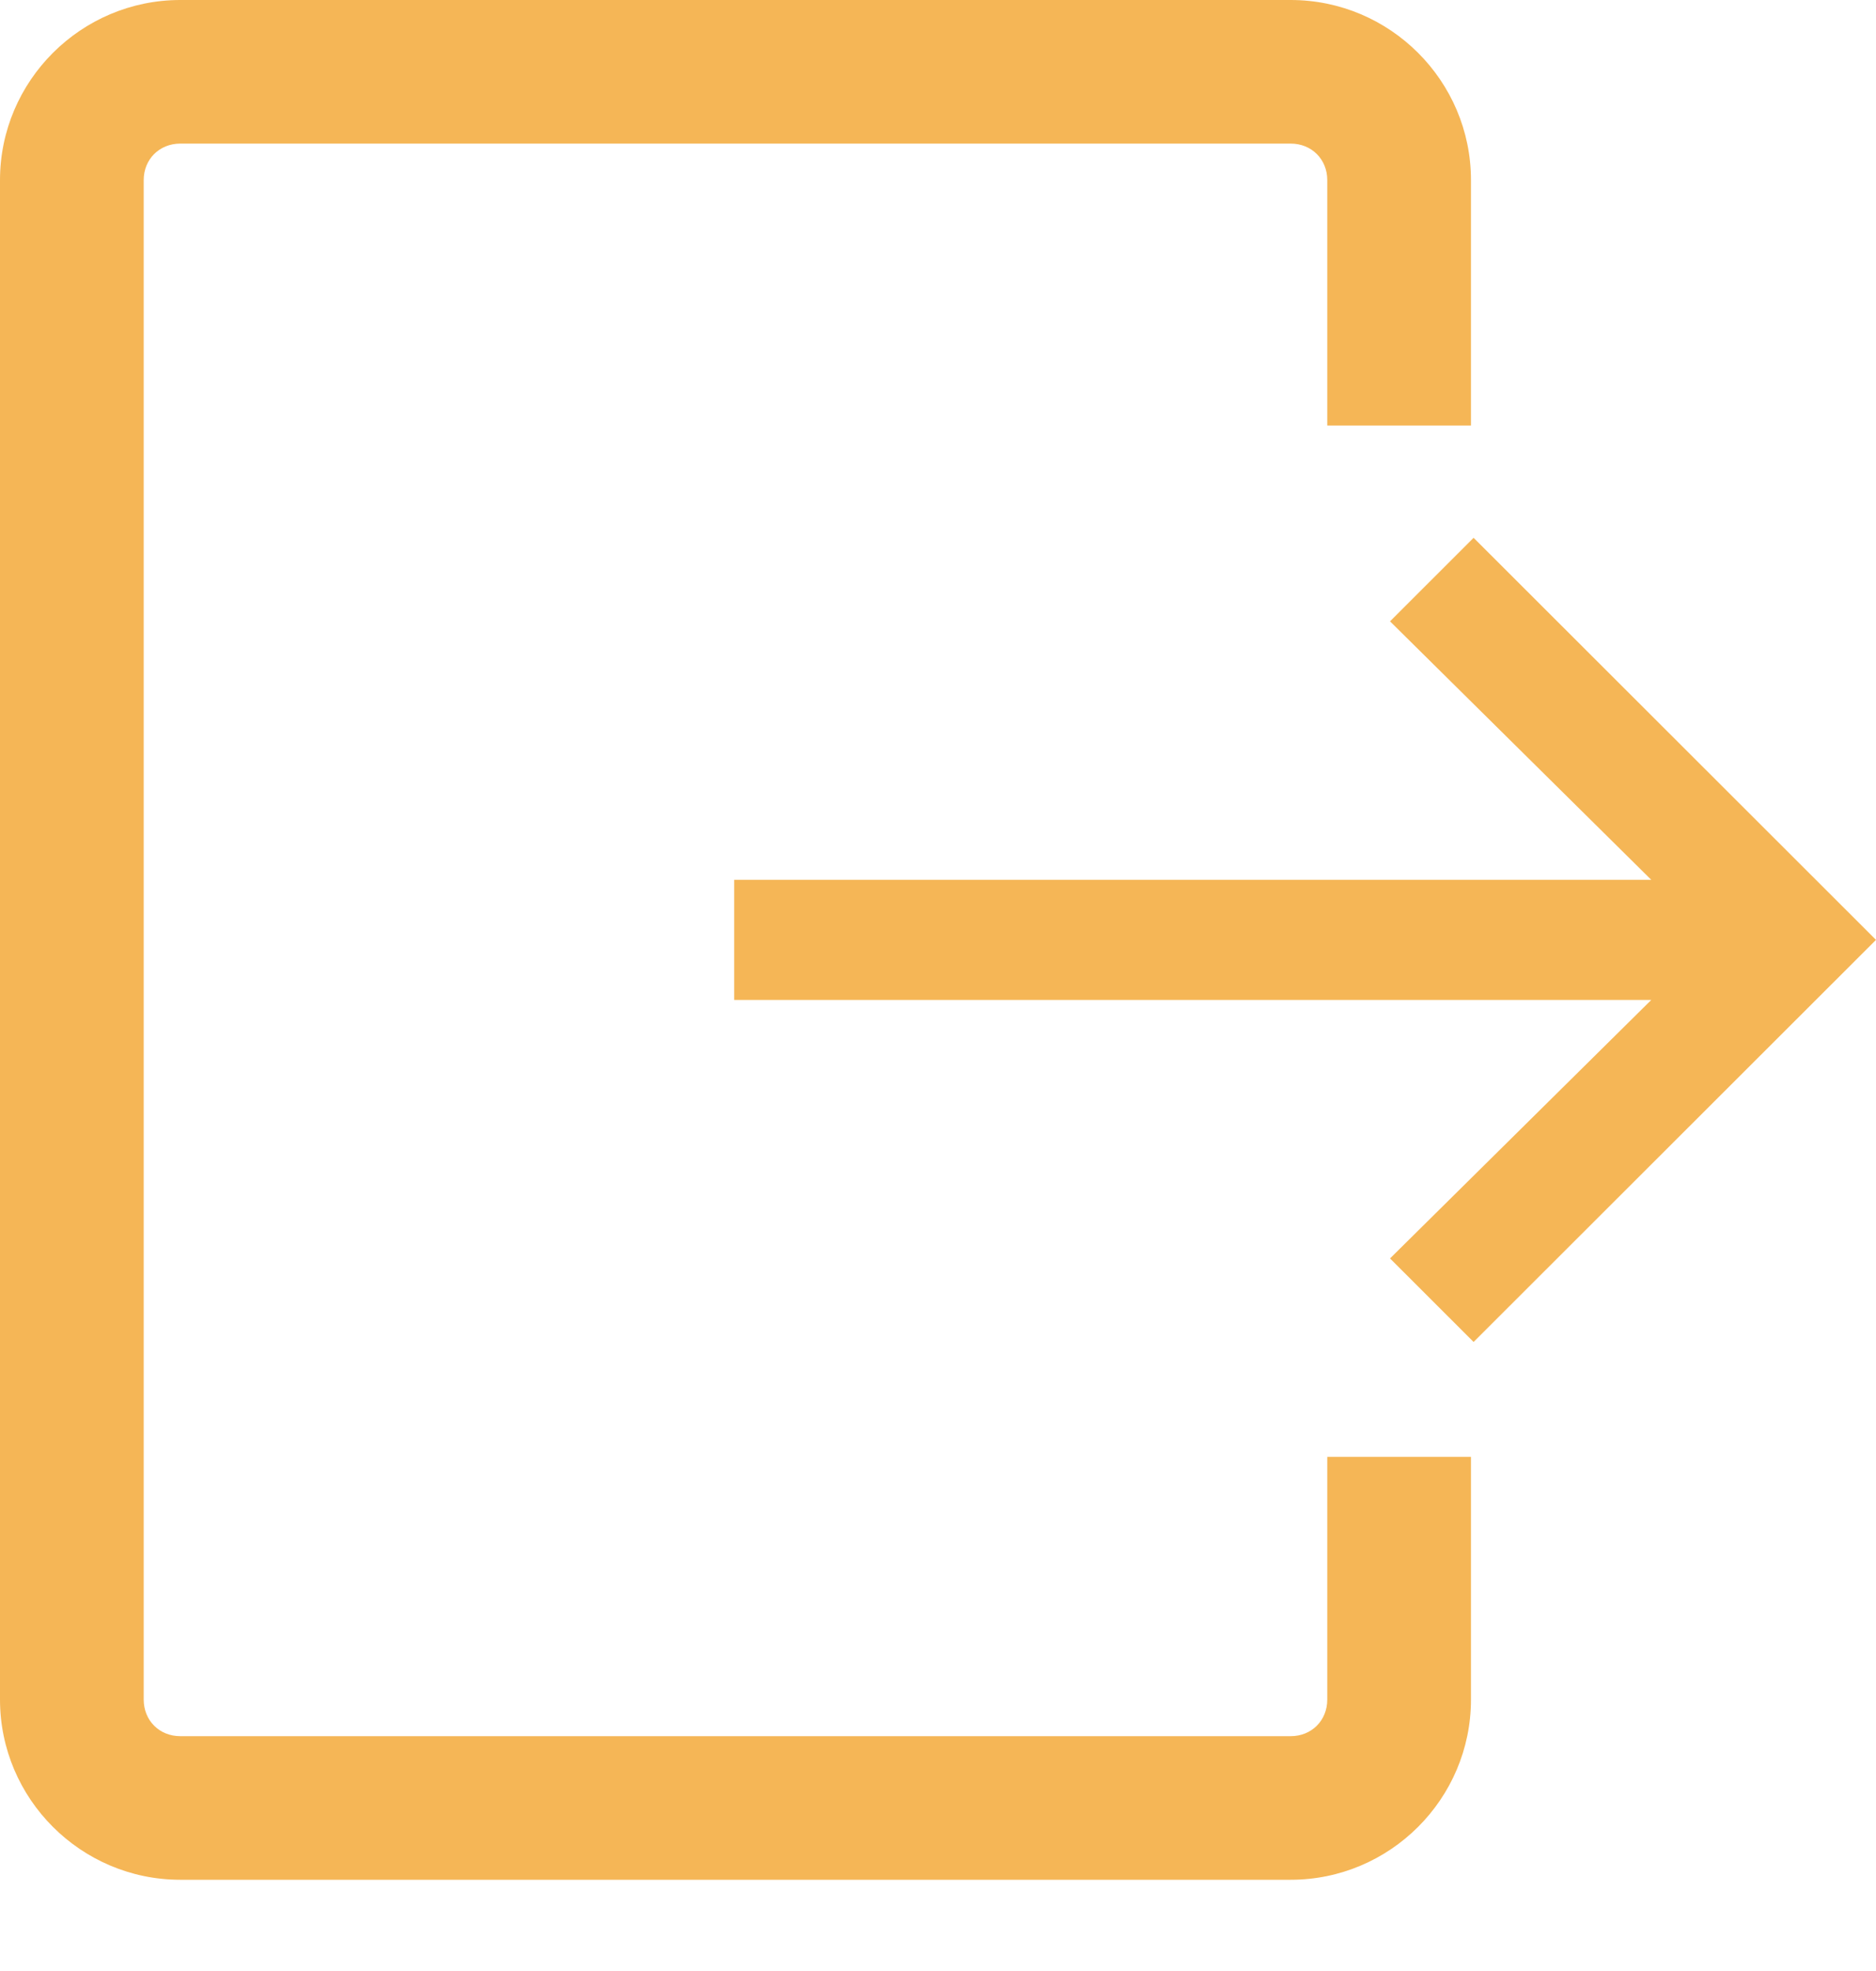 <svg width="20" height="21" viewBox="0 0 20 21" fill="none" xmlns="http://www.w3.org/2000/svg">
<path d="M14.15 15.522V18.108C14.15 18.331 13.983 18.498 13.76 18.498H1.922C1.699 18.498 1.532 18.331 1.532 18.108V1.919C1.532 1.697 1.699 1.53 1.922 1.53H13.76C13.983 1.53 14.15 1.697 14.15 1.919V4.534H15.682V1.919C15.682 0.862 14.819 0 13.76 0H1.922C0.864 0 0 0.862 0 1.919V18.108C0 19.166 0.864 20.028 1.922 20.028H13.76C14.819 20.028 15.682 19.166 15.682 18.108V15.522H14.15Z" fill="#F5B656"/>
<path d="M20 10.014L15.71 5.73L14.819 6.62L17.604 9.374H7.827V10.654H17.604L14.819 13.408L15.71 14.298L20 10.014Z" fill="#F5B656"/>
</svg>

